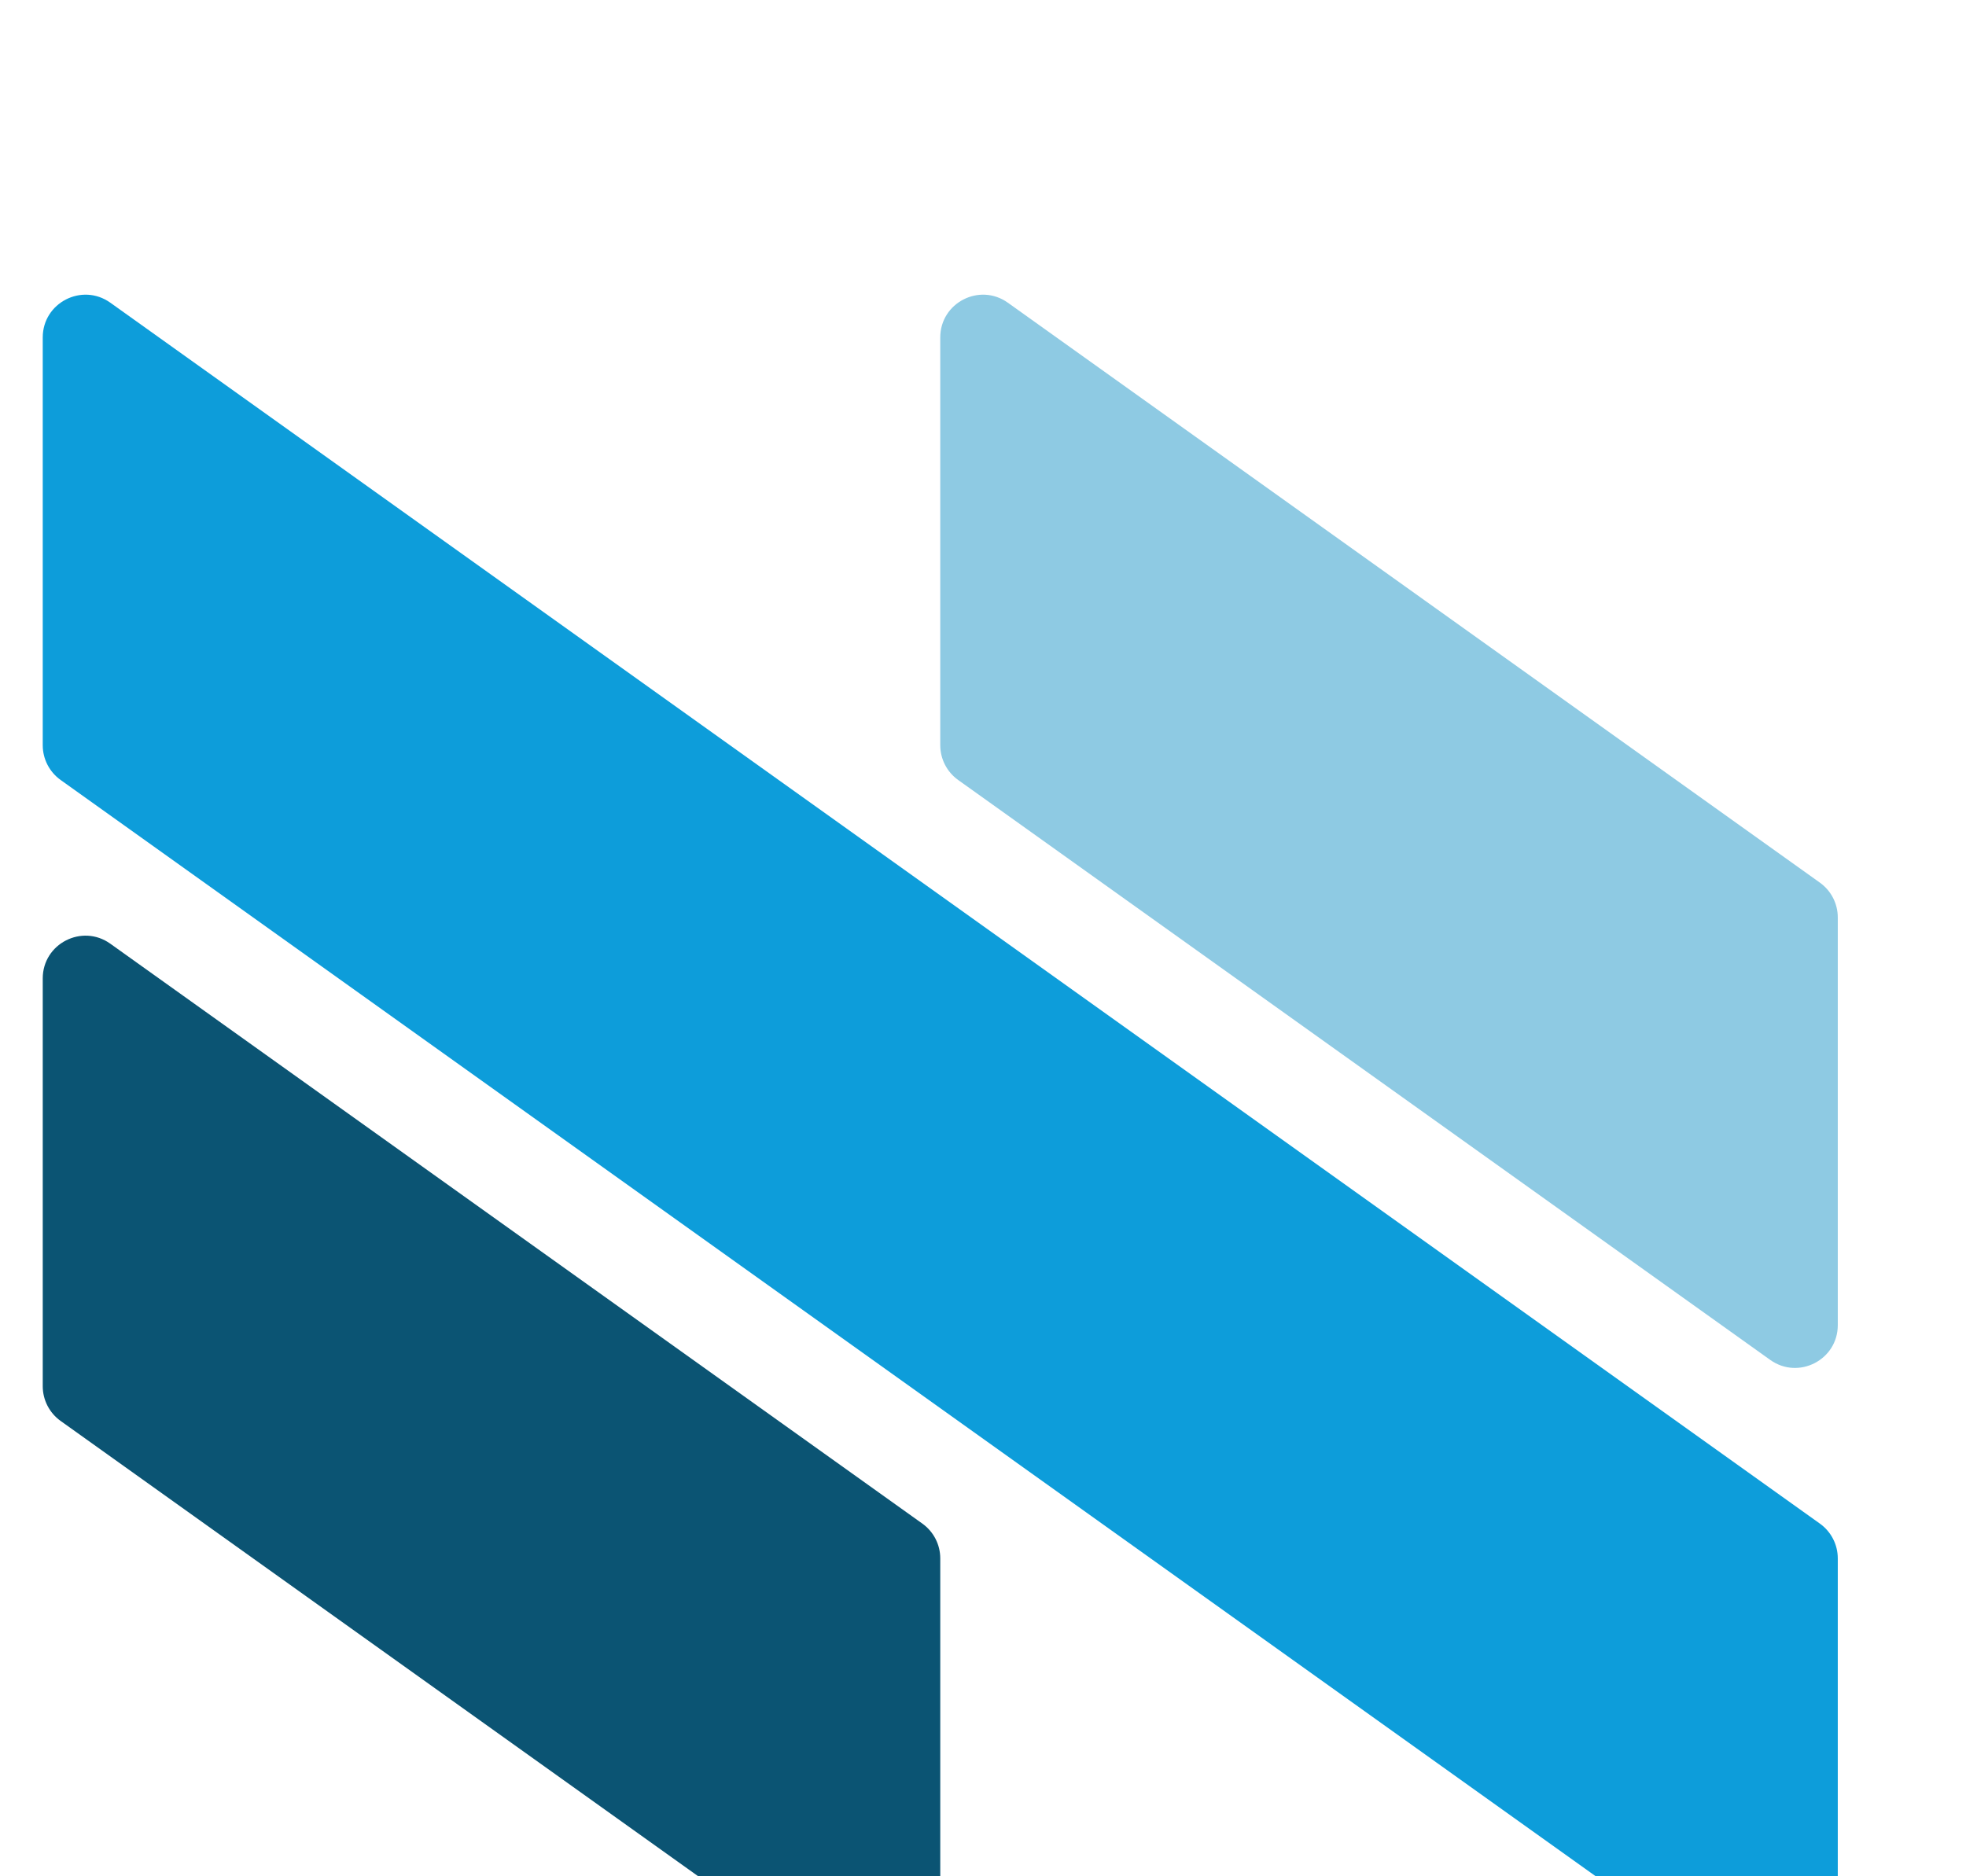 <svg width="44" height="42" viewBox="0 0 46 32" fill="none" xmlns="http://www.w3.org/2000/svg">
  <path d="M1 1.943C1 1.13 1.919 0.657 2.581 1.129L42.581 29.701C42.844 29.889 43 30.192 43 30.515V40.057C43 40.87 42.081 41.343 41.419 40.87L1.419 12.299C1.156 12.111 1 11.808 1 11.485V1.943Z" fill="#0D9DDA"/>
  <path d="M22 1.943C22 1.13 22.919 0.657 23.581 1.129L42.581 14.701C42.844 14.889 43 15.192 43 15.515V25.057C43 25.87 42.081 26.343 41.419 25.87L22.419 12.299C22.156 12.111 22 11.808 22 11.485V1.943Z" fill="#8ECAE3"/>
  <path d="M1 16.943C1 16.13 1.919 15.657 2.581 16.13L21.581 29.701C21.844 29.889 22 30.192 22 30.515V40.057C22 40.87 21.081 41.343 20.419 40.87L1.419 27.299C1.156 27.111 1 26.808 1 26.485V16.943Z" fill="#0B5473"/>
</svg>
